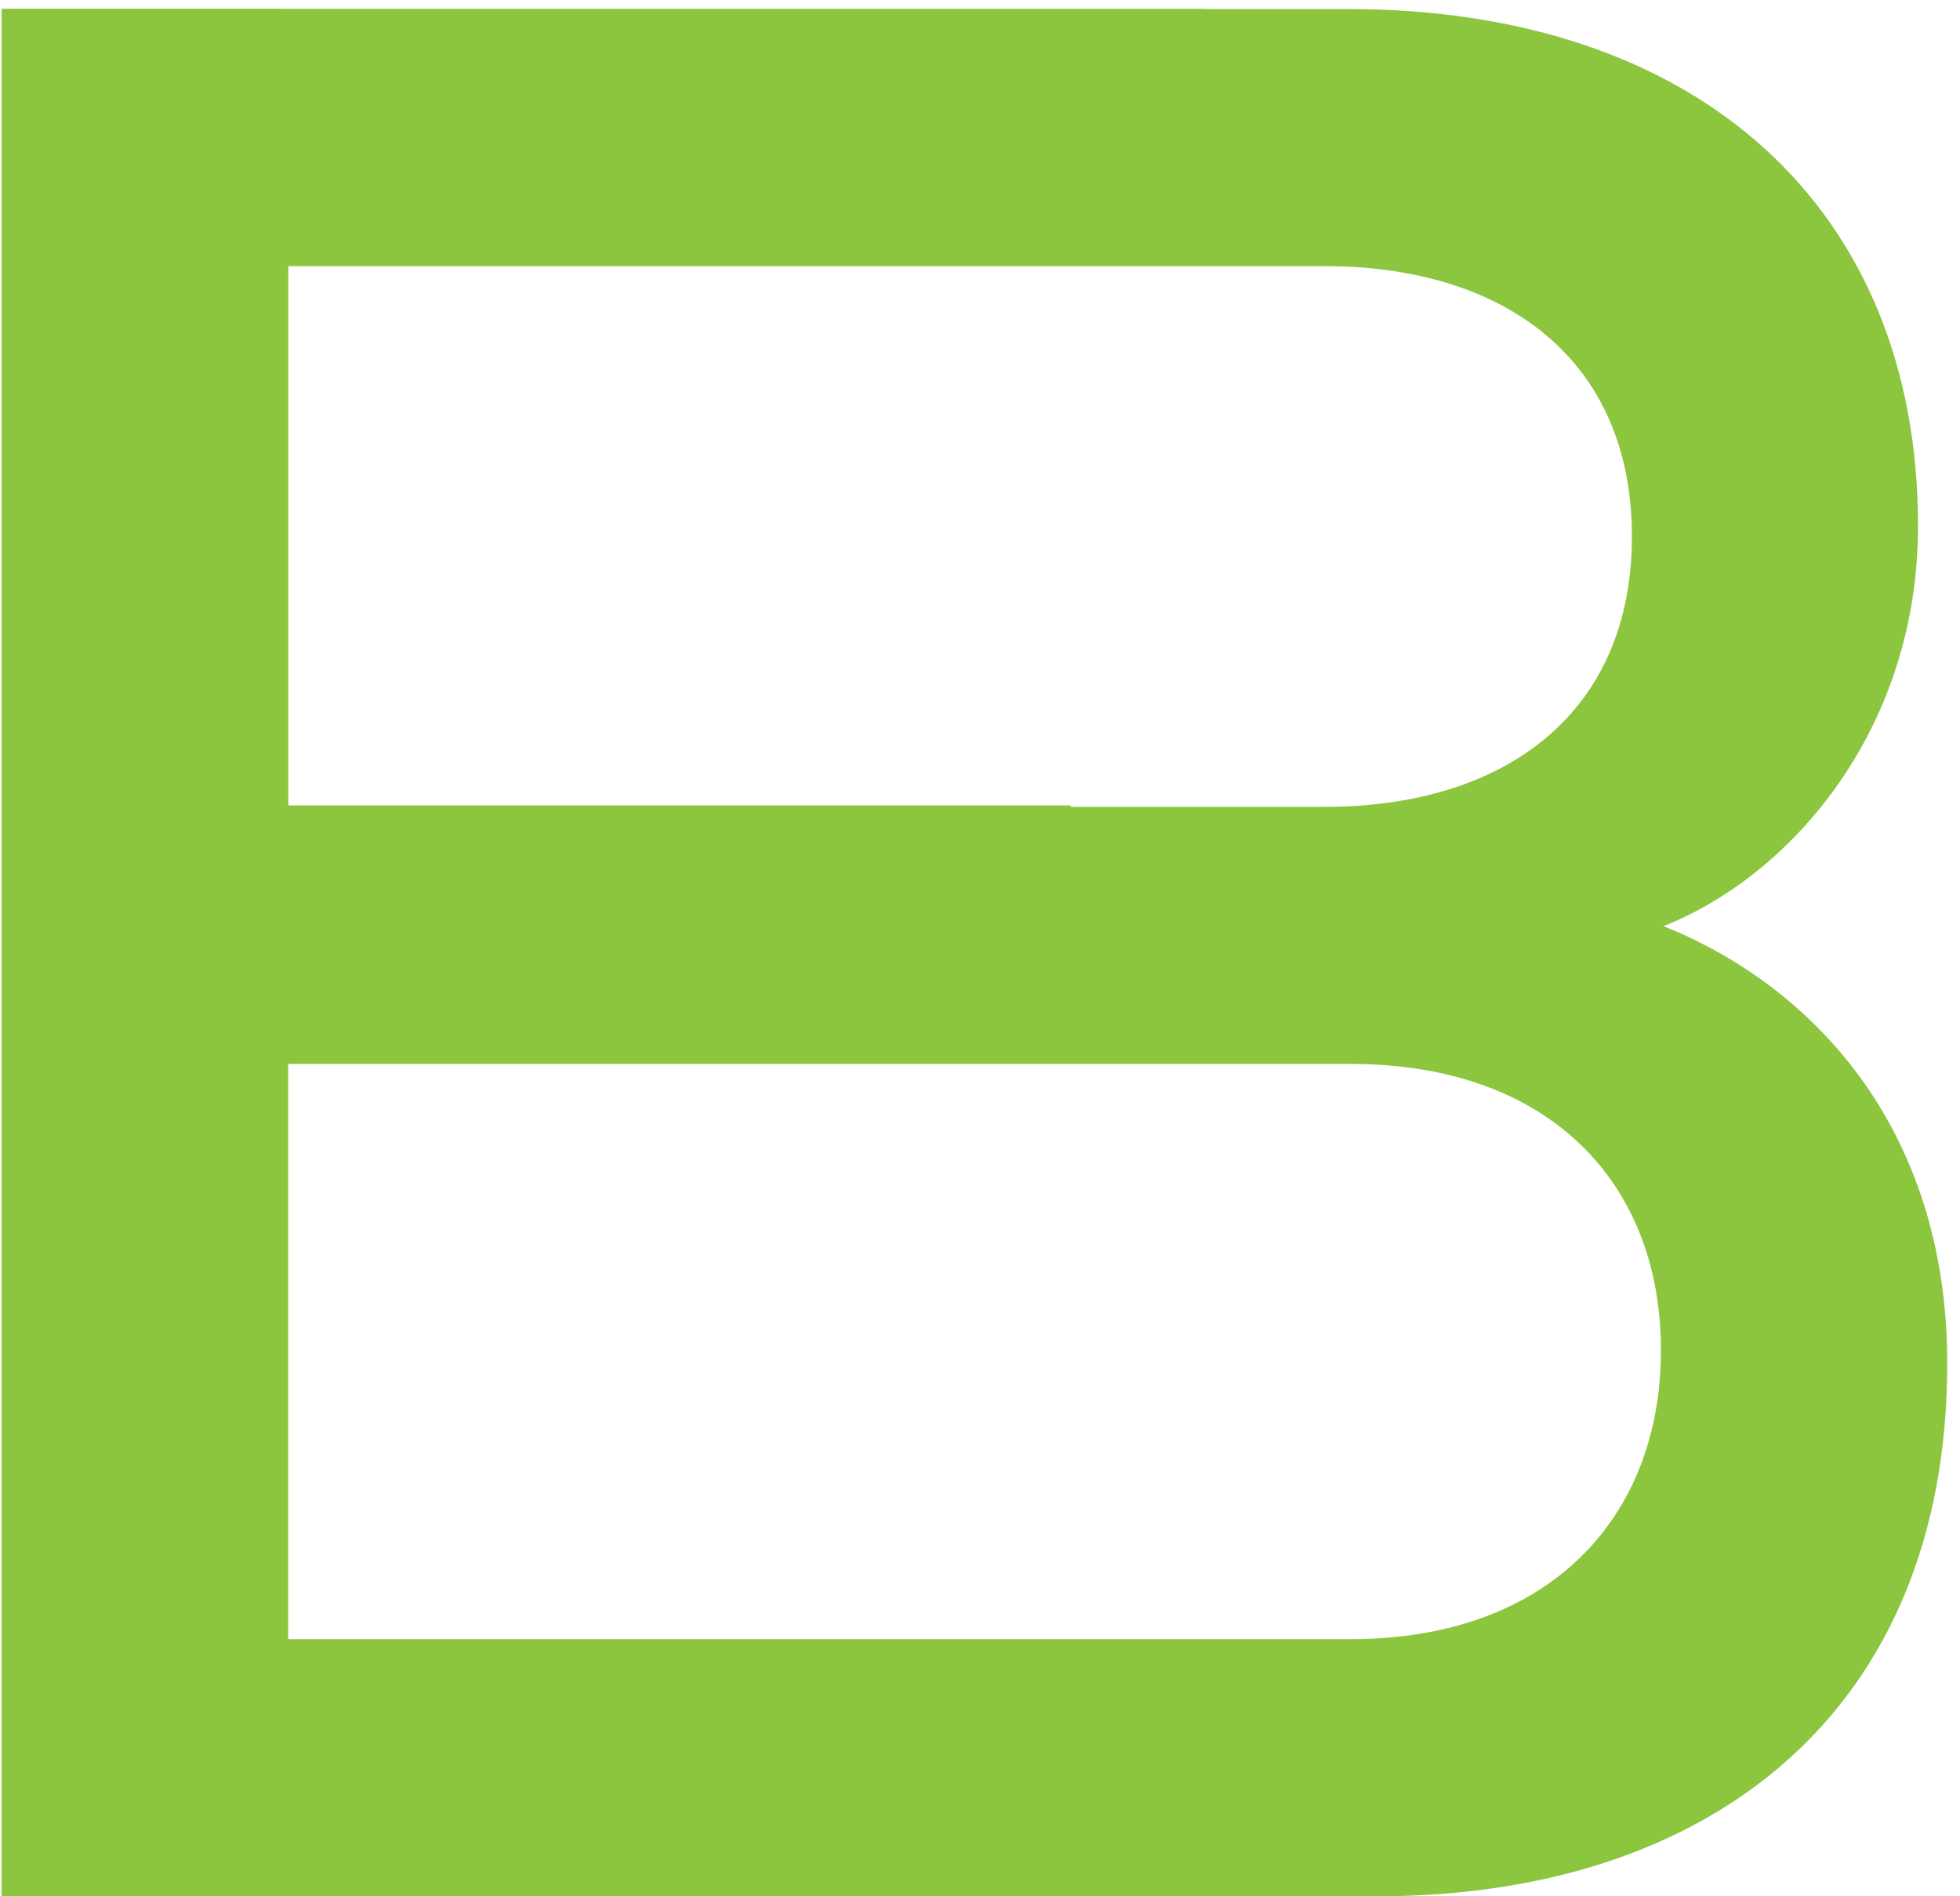 <svg width="31" height="30" viewBox="0 0 31 30" xmlns="http://www.w3.org/2000/svg"><title>Imported Layers</title><g fill="#8CC63F" fill-rule="evenodd"><path d="M21.784 30H.03V.143H21.32c5.536 0 9.016 3.145 9.016 8.177 0 3.23-2.013 5.535-4.025 6.332 2.306.923 4.487 3.145 4.487 6.92 0 5.493-3.733 8.428-9.016 8.428zm-.84-25.79H4.56v8.555h16.387c2.893 0 4.864-1.51 4.864-4.277 0-2.768-1.972-4.278-4.865-4.278zm.42 12.622H4.558v9.1h16.806c3.145 0 4.906-1.93 4.906-4.57 0-2.642-1.76-4.53-4.906-4.53z"/><path d="M4.516 4.194H19.06l.004-4.05H.03V30H19.04l.003-4.032H4.515v-9.194h12.42v-4.032H4.515V4.194"/><path d="M4.516.143H.03V30H19.04l.003-4.032H4.515v-9.194"/></g></svg>